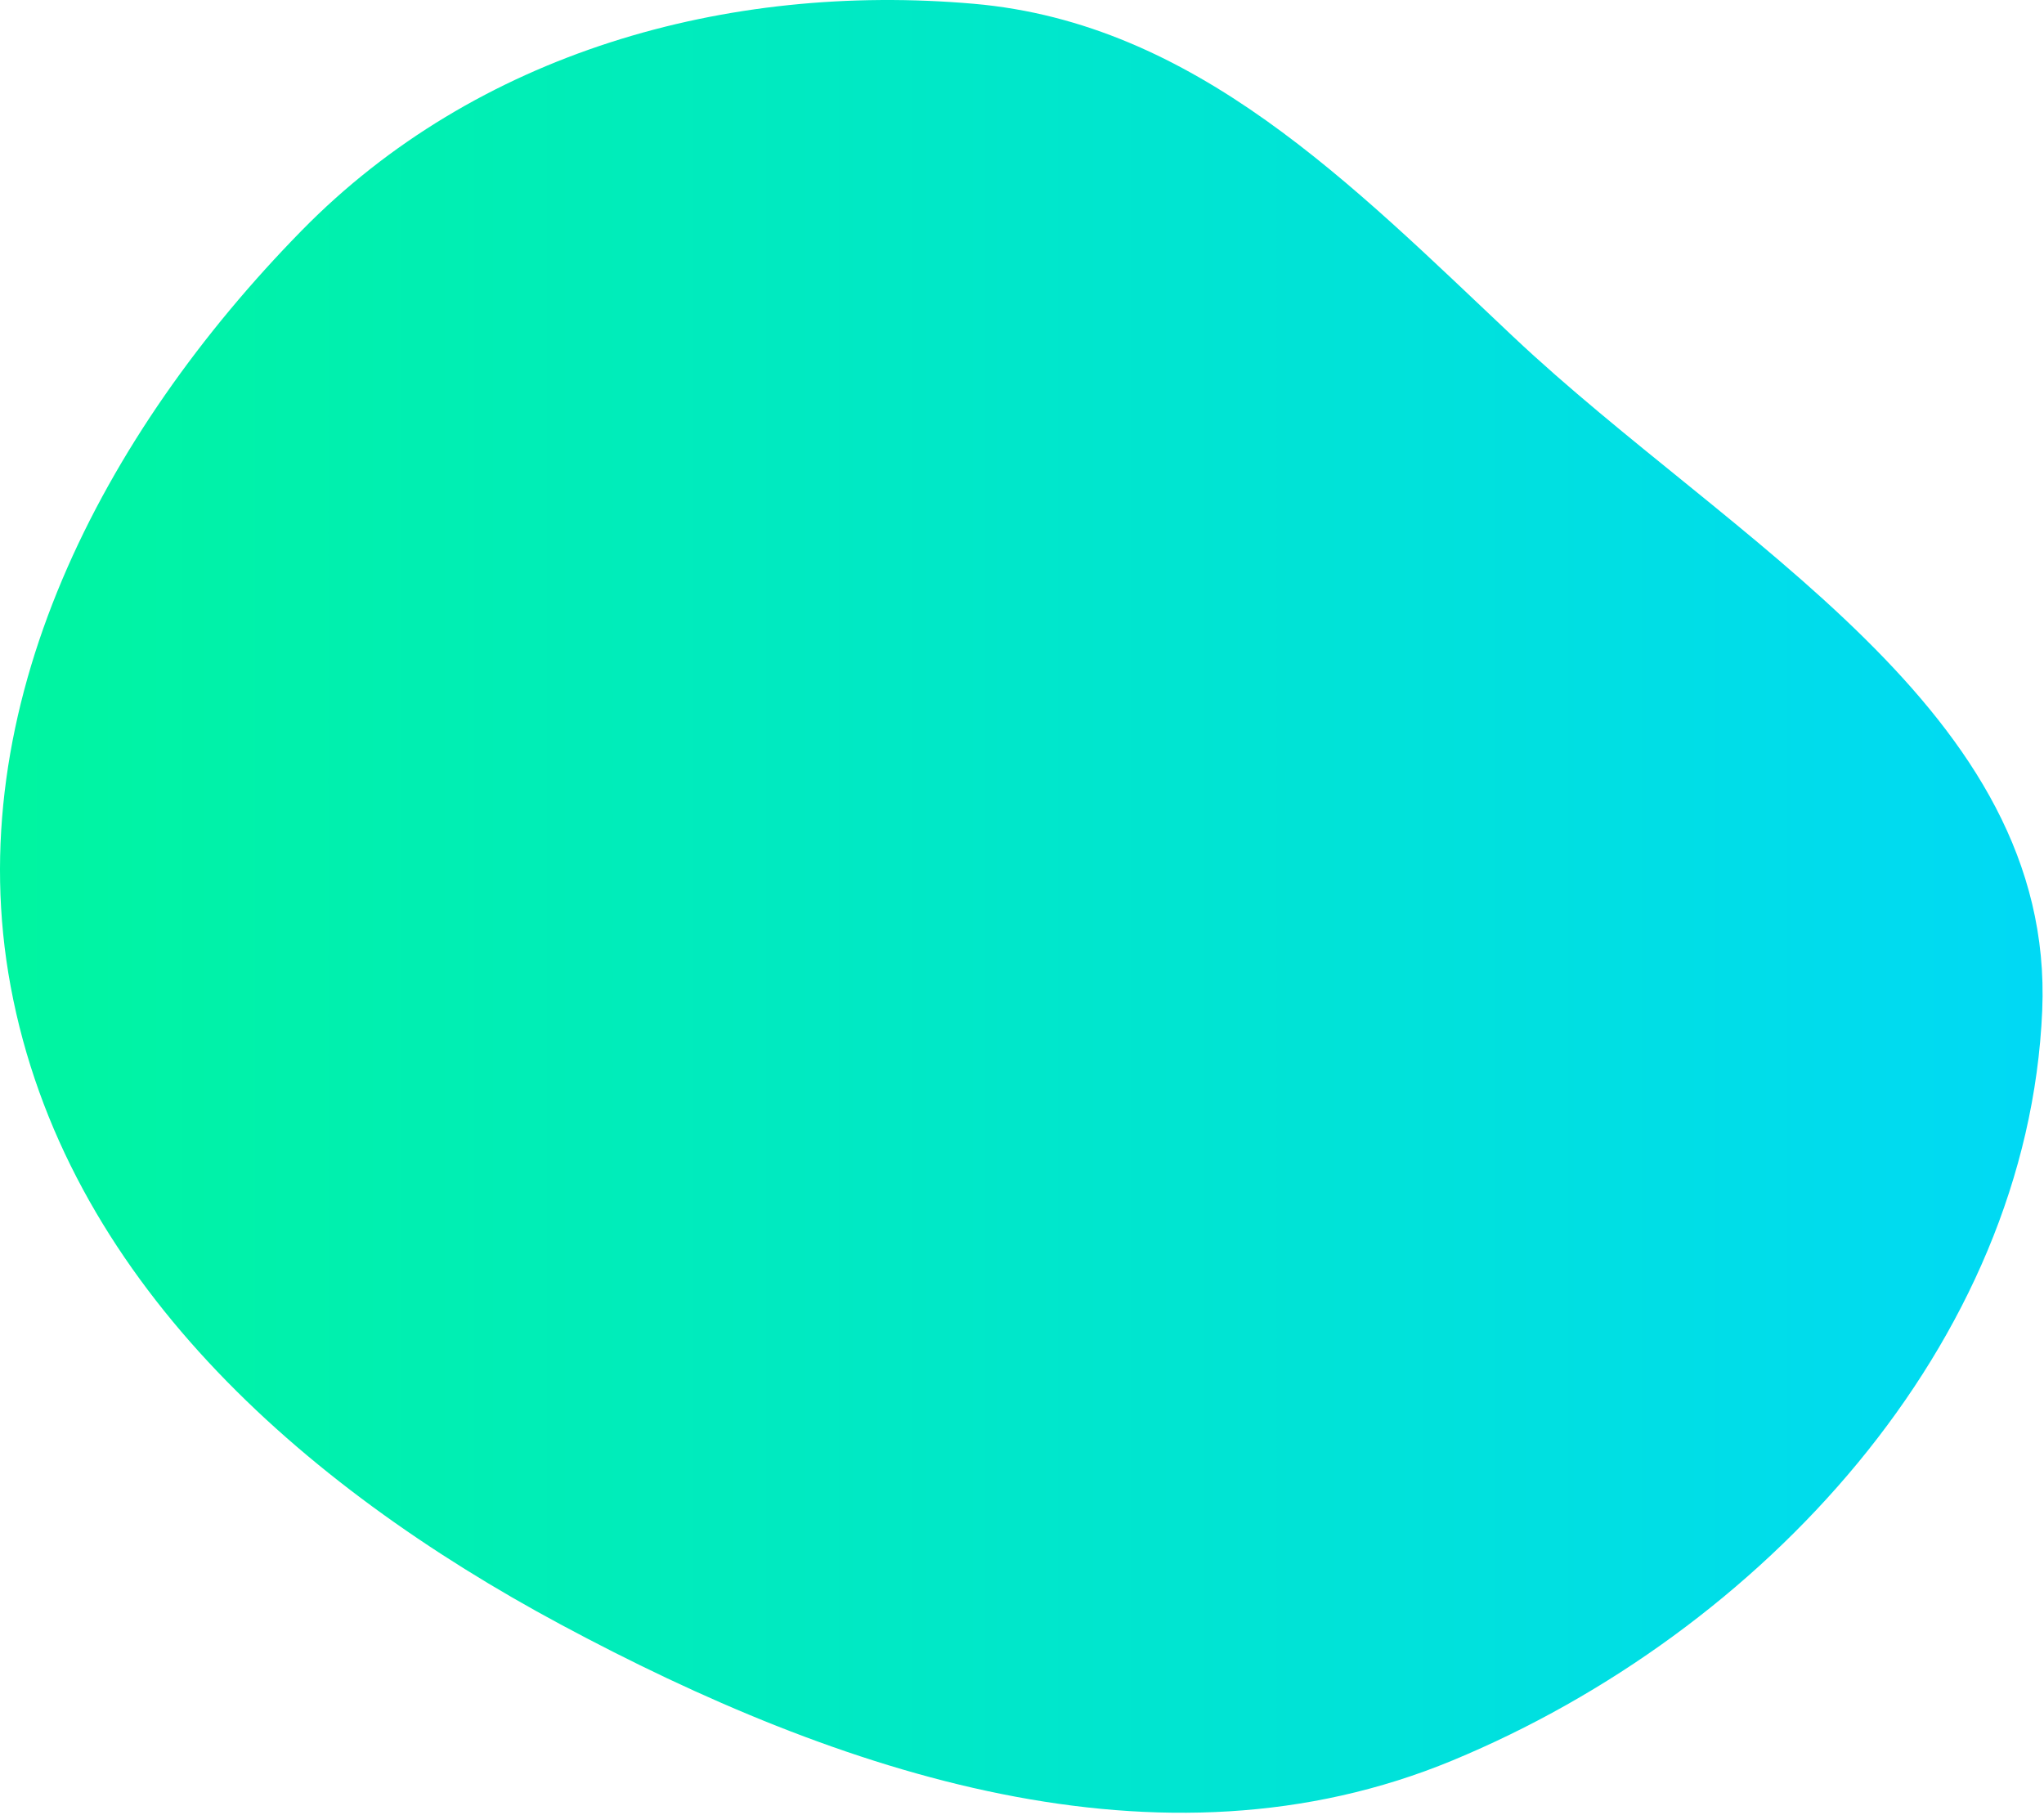 <svg width="590" height="524" viewBox="0 0 590 524" fill="none" xmlns="http://www.w3.org/2000/svg">
<path fill-rule="evenodd" clip-rule="evenodd" d="M281.124 1.096C345.023 6.691 390.081 53.176 436.765 97.166C499.883 156.642 593.175 205.02 589.488 291.668C585.383 388.161 508.496 471.18 419.277 508.165C334.921 543.134 242.32 512.125 161.862 468.935C86.72 428.599 18.659 368.595 3.078 284.747C-11.904 204.129 29.686 125.103 87.086 66.546C137.358 15.26 209.582 -5.169 281.124 1.096Z" fill="url(#paint0_linear_35_1784)"/>
<defs>
<linearGradient id="paint0_linear_35_1784" x1="0" y1="261.638" x2="589.594" y2="261.638" gradientUnits="userSpaceOnUse">
<stop stop-color="#00F5A0"/>
<stop offset="1" stop-color="#00D9F5"/>
</linearGradient>
</defs>
</svg>

